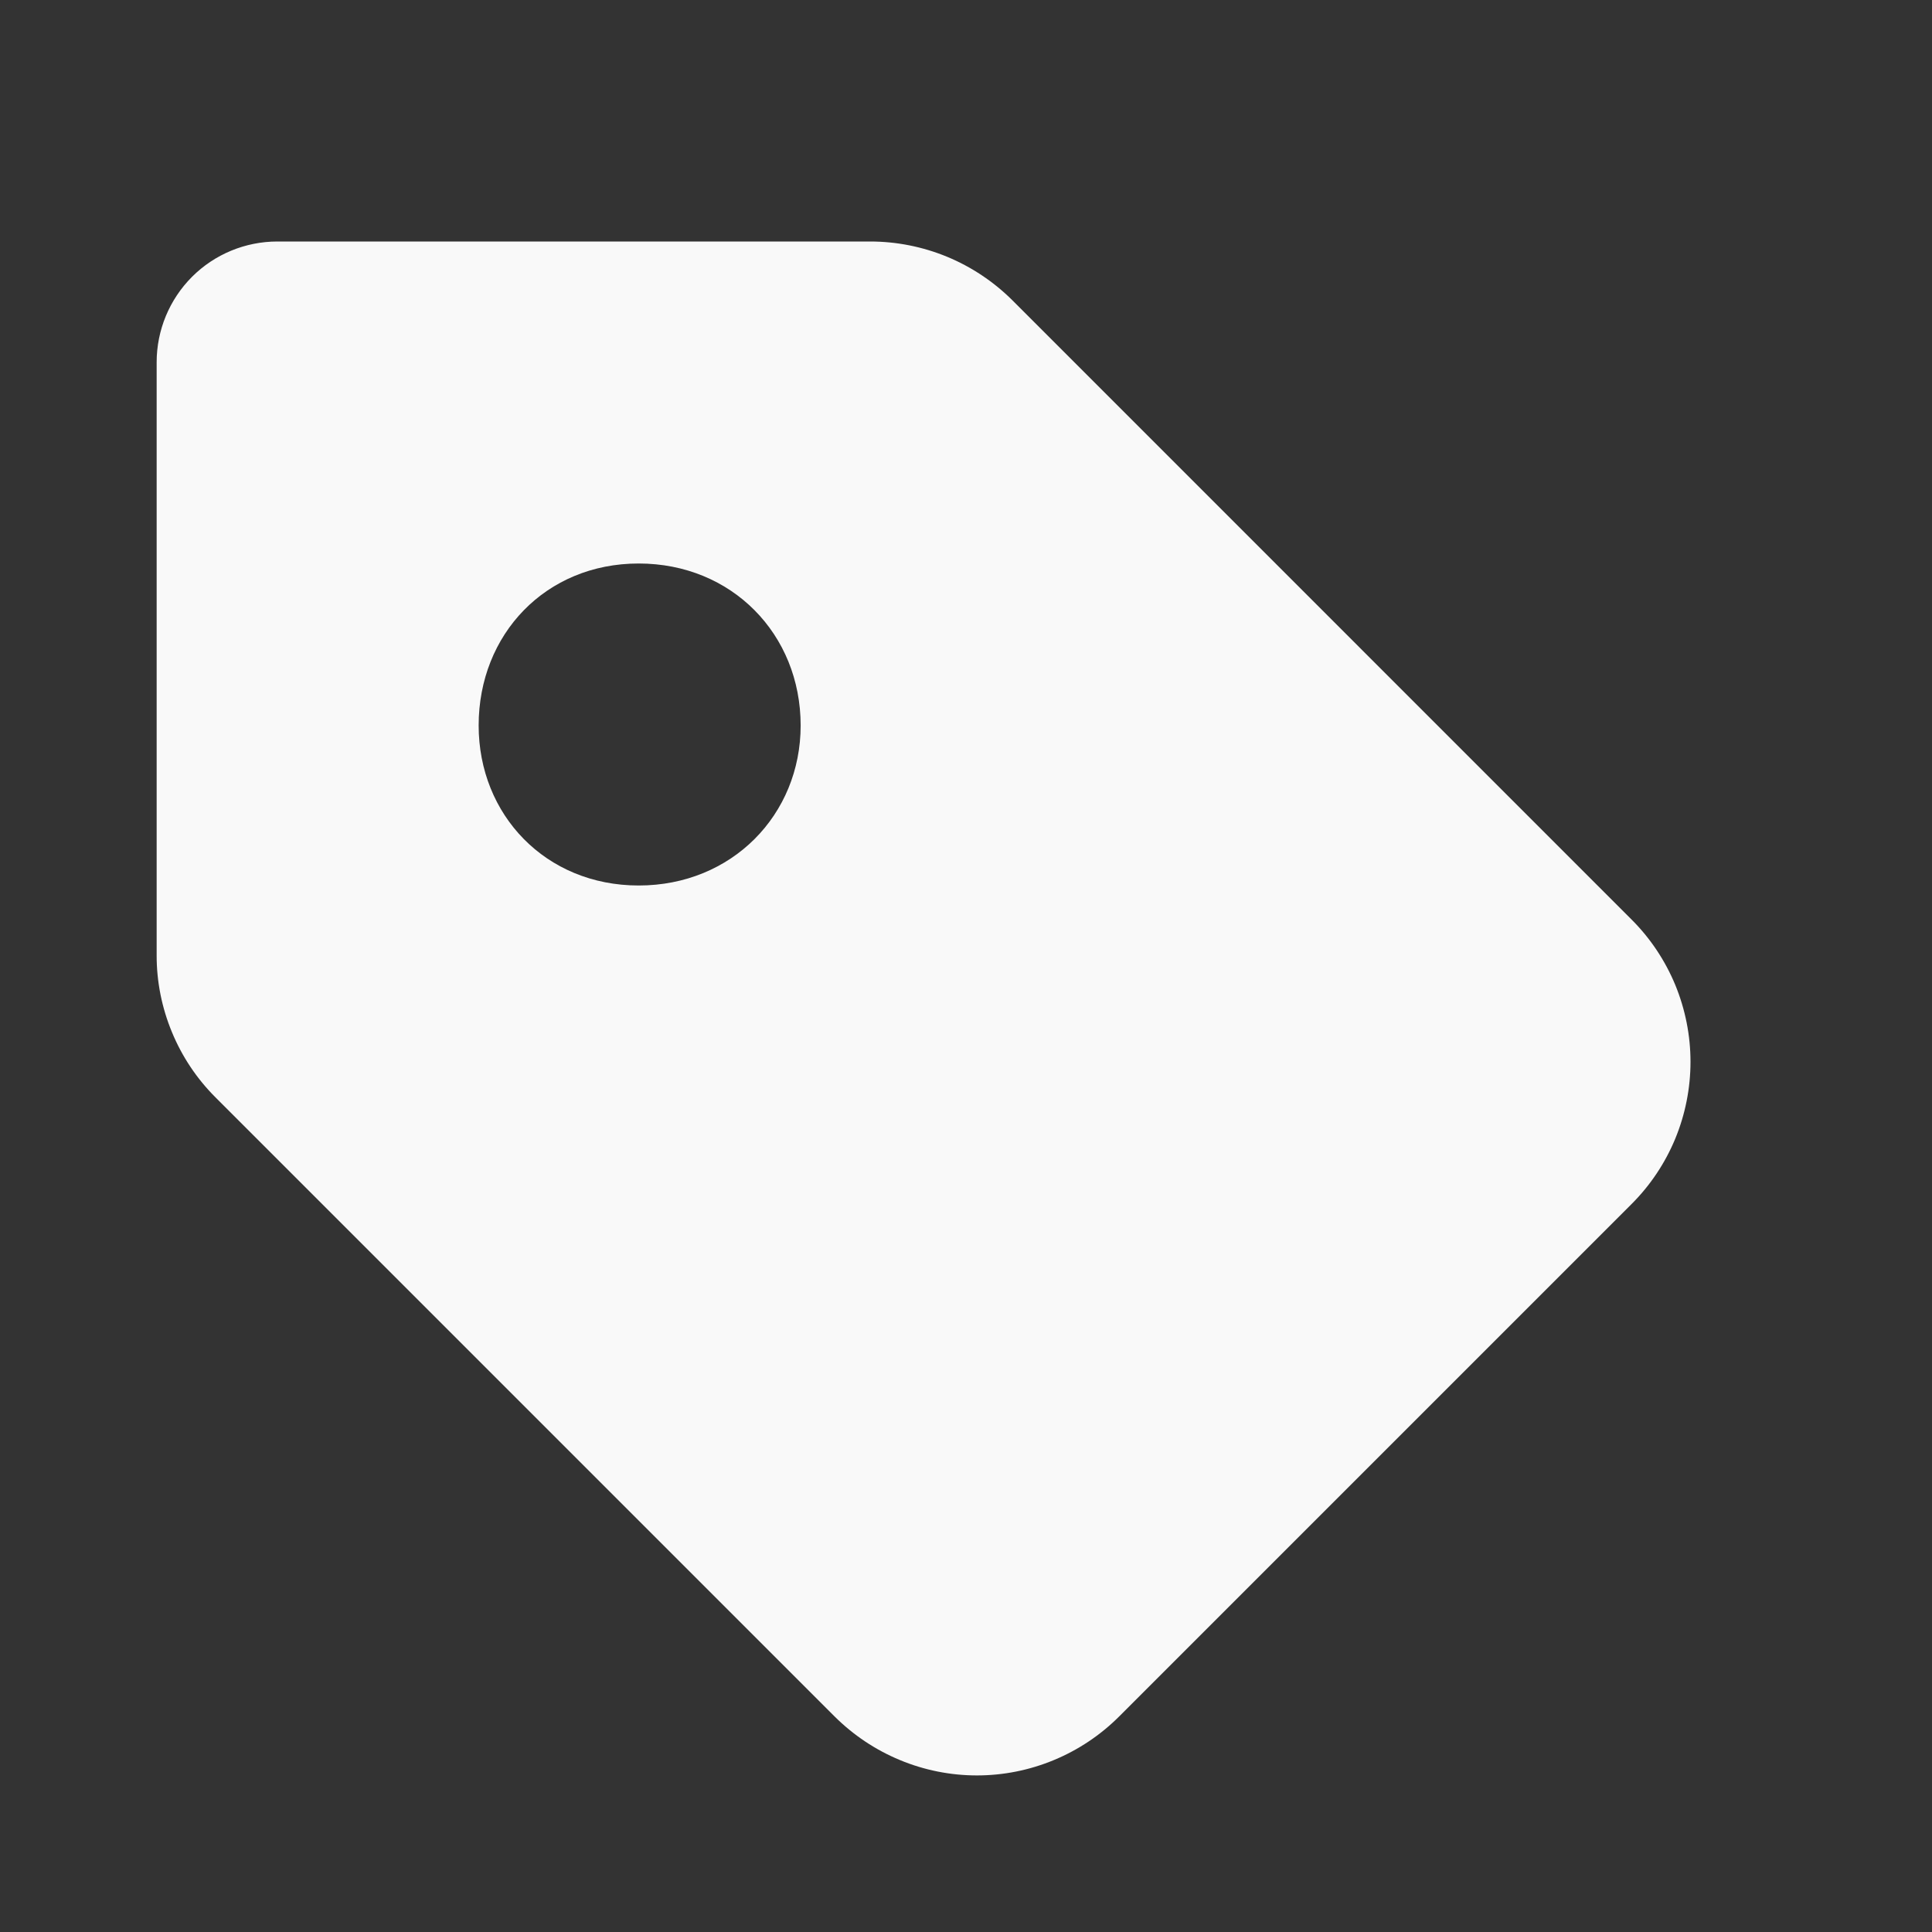 <svg width="100%" height="100%" viewBox="0 0 24 24" fill="none" xmlns="http://www.w3.org/2000/svg">
<rect x="0" y="0" width="24" height="24" fill="#333333" stroke="none"/>
<path fill-rule="evenodd" clip-rule="evenodd" d="M10.367 21.322C10.6 21.554 10.875 21.738 11.179 21.864C11.482 21.99 11.807 22.055 12.136 22.055C12.464 22.055 12.789 21.99 13.092 21.864C13.396 21.738 13.671 21.554 13.903 21.322L20.267 14.958C20.5 14.726 20.684 14.45 20.81 14.147C20.935 13.844 21 13.518 21 13.19C21 12.862 20.935 12.537 20.81 12.233C20.684 11.93 20.5 11.654 20.267 11.422L12.578 3.732C12.345 3.5 12.07 3.316 11.766 3.19C11.463 3.065 11.138 3 10.809 3L3.446 3C3.048 3 2.666 3.158 2.385 3.439C2.104 3.721 1.946 4.102 1.946 4.5L1.946 11.865C1.945 12.193 2.01 12.518 2.136 12.822C2.261 13.125 2.445 13.401 2.678 13.633L10.367 21.322ZM5.946 9.012C5.946 10.122 6.778 11 7.934 11C9.091 11 9.946 10.122 9.946 9.012C9.946 7.879 9.091 7 7.934 7C6.778 7 5.946 7.88 5.946 9.012Z" fill="#F9F9F9"/>
</svg>
